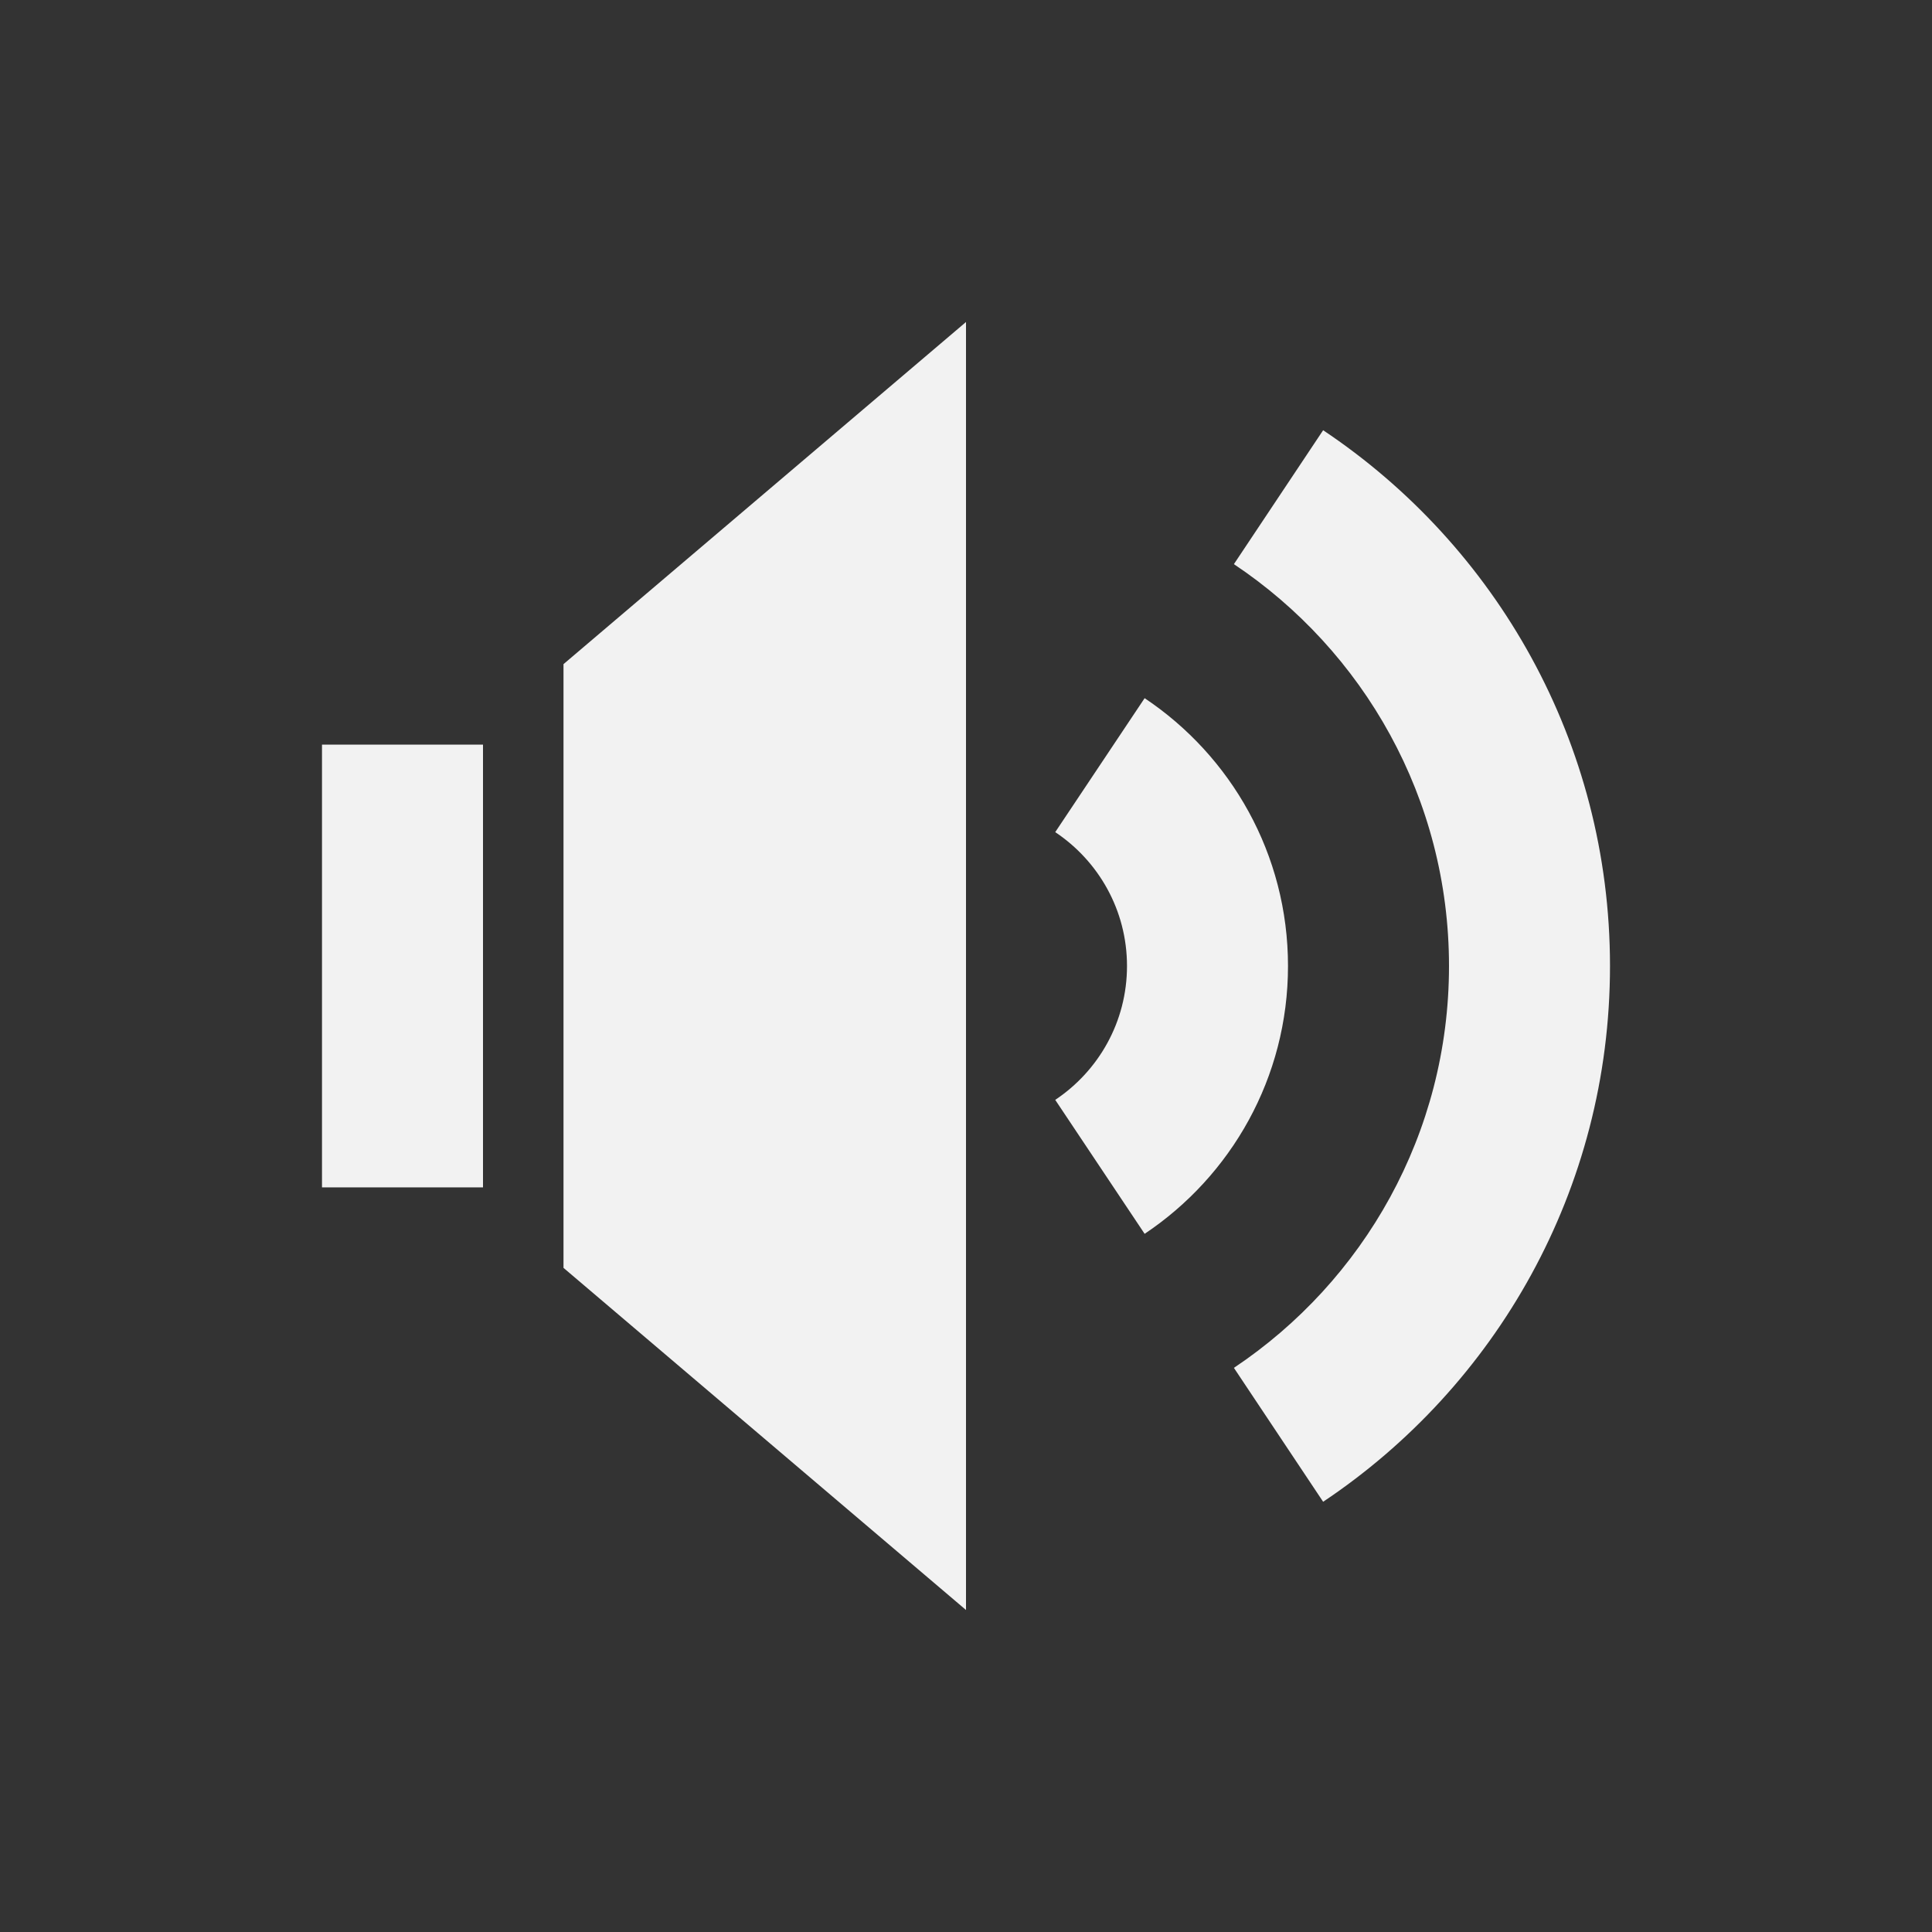 <?xml version="1.0" encoding="UTF-8" standalone="no"?>
<!-- Created with Inkscape (http://www.inkscape.org/) -->

<svg
   xmlns:dc="http://purl.org/dc/elements/1.1/"
   xmlns:cc="http://creativecommons.org/ns#"
   xmlns:rdf="http://www.w3.org/1999/02/22-rdf-syntax-ns#"
   xmlns:svg="http://www.w3.org/2000/svg"
   xmlns="http://www.w3.org/2000/svg"
   xmlns:sodipodi="http://sodipodi.sourceforge.net/DTD/sodipodi-0.dtd"
   xmlns:inkscape="http://www.inkscape.org/namespaces/inkscape"
   id="svg2"
   height="48"
   width="48"
   version="1.1"
   inkscape:version="0.48.4 r9939"
   sodipodi:docname="nospeak.svg">
  <rect width="100%" height="100%" fill="#333333" stroke="none"/>
  <defs
     id="defs14" />
  <sodipodi:namedview
     pagecolor="#ffffff"
     bordercolor="#666666"
     borderopacity="1"
     objecttolerance="10"
     gridtolerance="10"
     guidetolerance="10"
     inkscape:pageopacity="0"
     inkscape:pageshadow="2"
     inkscape:window-width="1360"
     inkscape:window-height="712"
     id="namedview12"
     showgrid="false"
     inkscape:zoom="4.9166667"
     inkscape:cx="24"
     inkscape:cy="24"
     inkscape:window-x="-2"
     inkscape:window-y="28"
     inkscape:window-maximized="1"
     inkscape:current-layer="svg2" />
  <path
     inkscape:connector-curvature="0"
     d="m 8,18.5 h 4 v 11 H 8 z"
     style="fill:#f2f2f2"
     id="rect3249" />
  <path
     inkscape:connector-curvature="0"
     d="M 14,16.5 24,8 V 40 L 14,31.5 z"
     style="fill:#f2f2f2"
     id="rect3251" />
  <path
     inkscape:connector-curvature="0"
     d="m 28.438,17.346 -2.221,3.328 C 27.291,21.391 28,22.611 28,24 c 0,1.389 -0.709,2.609 -1.783,3.326 l 2.221,3.328 C 30.585,29.22 32,26.776 32,24 32,21.224 30.585,18.78 28.438,17.346 z"
     style="fill:#f2f2f2"
     id="path4098" />
  <path
     inkscape:connector-curvature="0"
     d="m 32.873,10.689 -2.217,3.327 C 33.877,16.167 36,19.836 36,24 c 0,4.164 -2.123,7.833 -5.344,9.984 l 2.217,3.327 C 37.168,34.441 40,29.553 40,24 40,18.447 37.168,13.559 32.873,10.689 z"
     style="fill:#f2f2f2"
     id="path4089" />
</svg>
